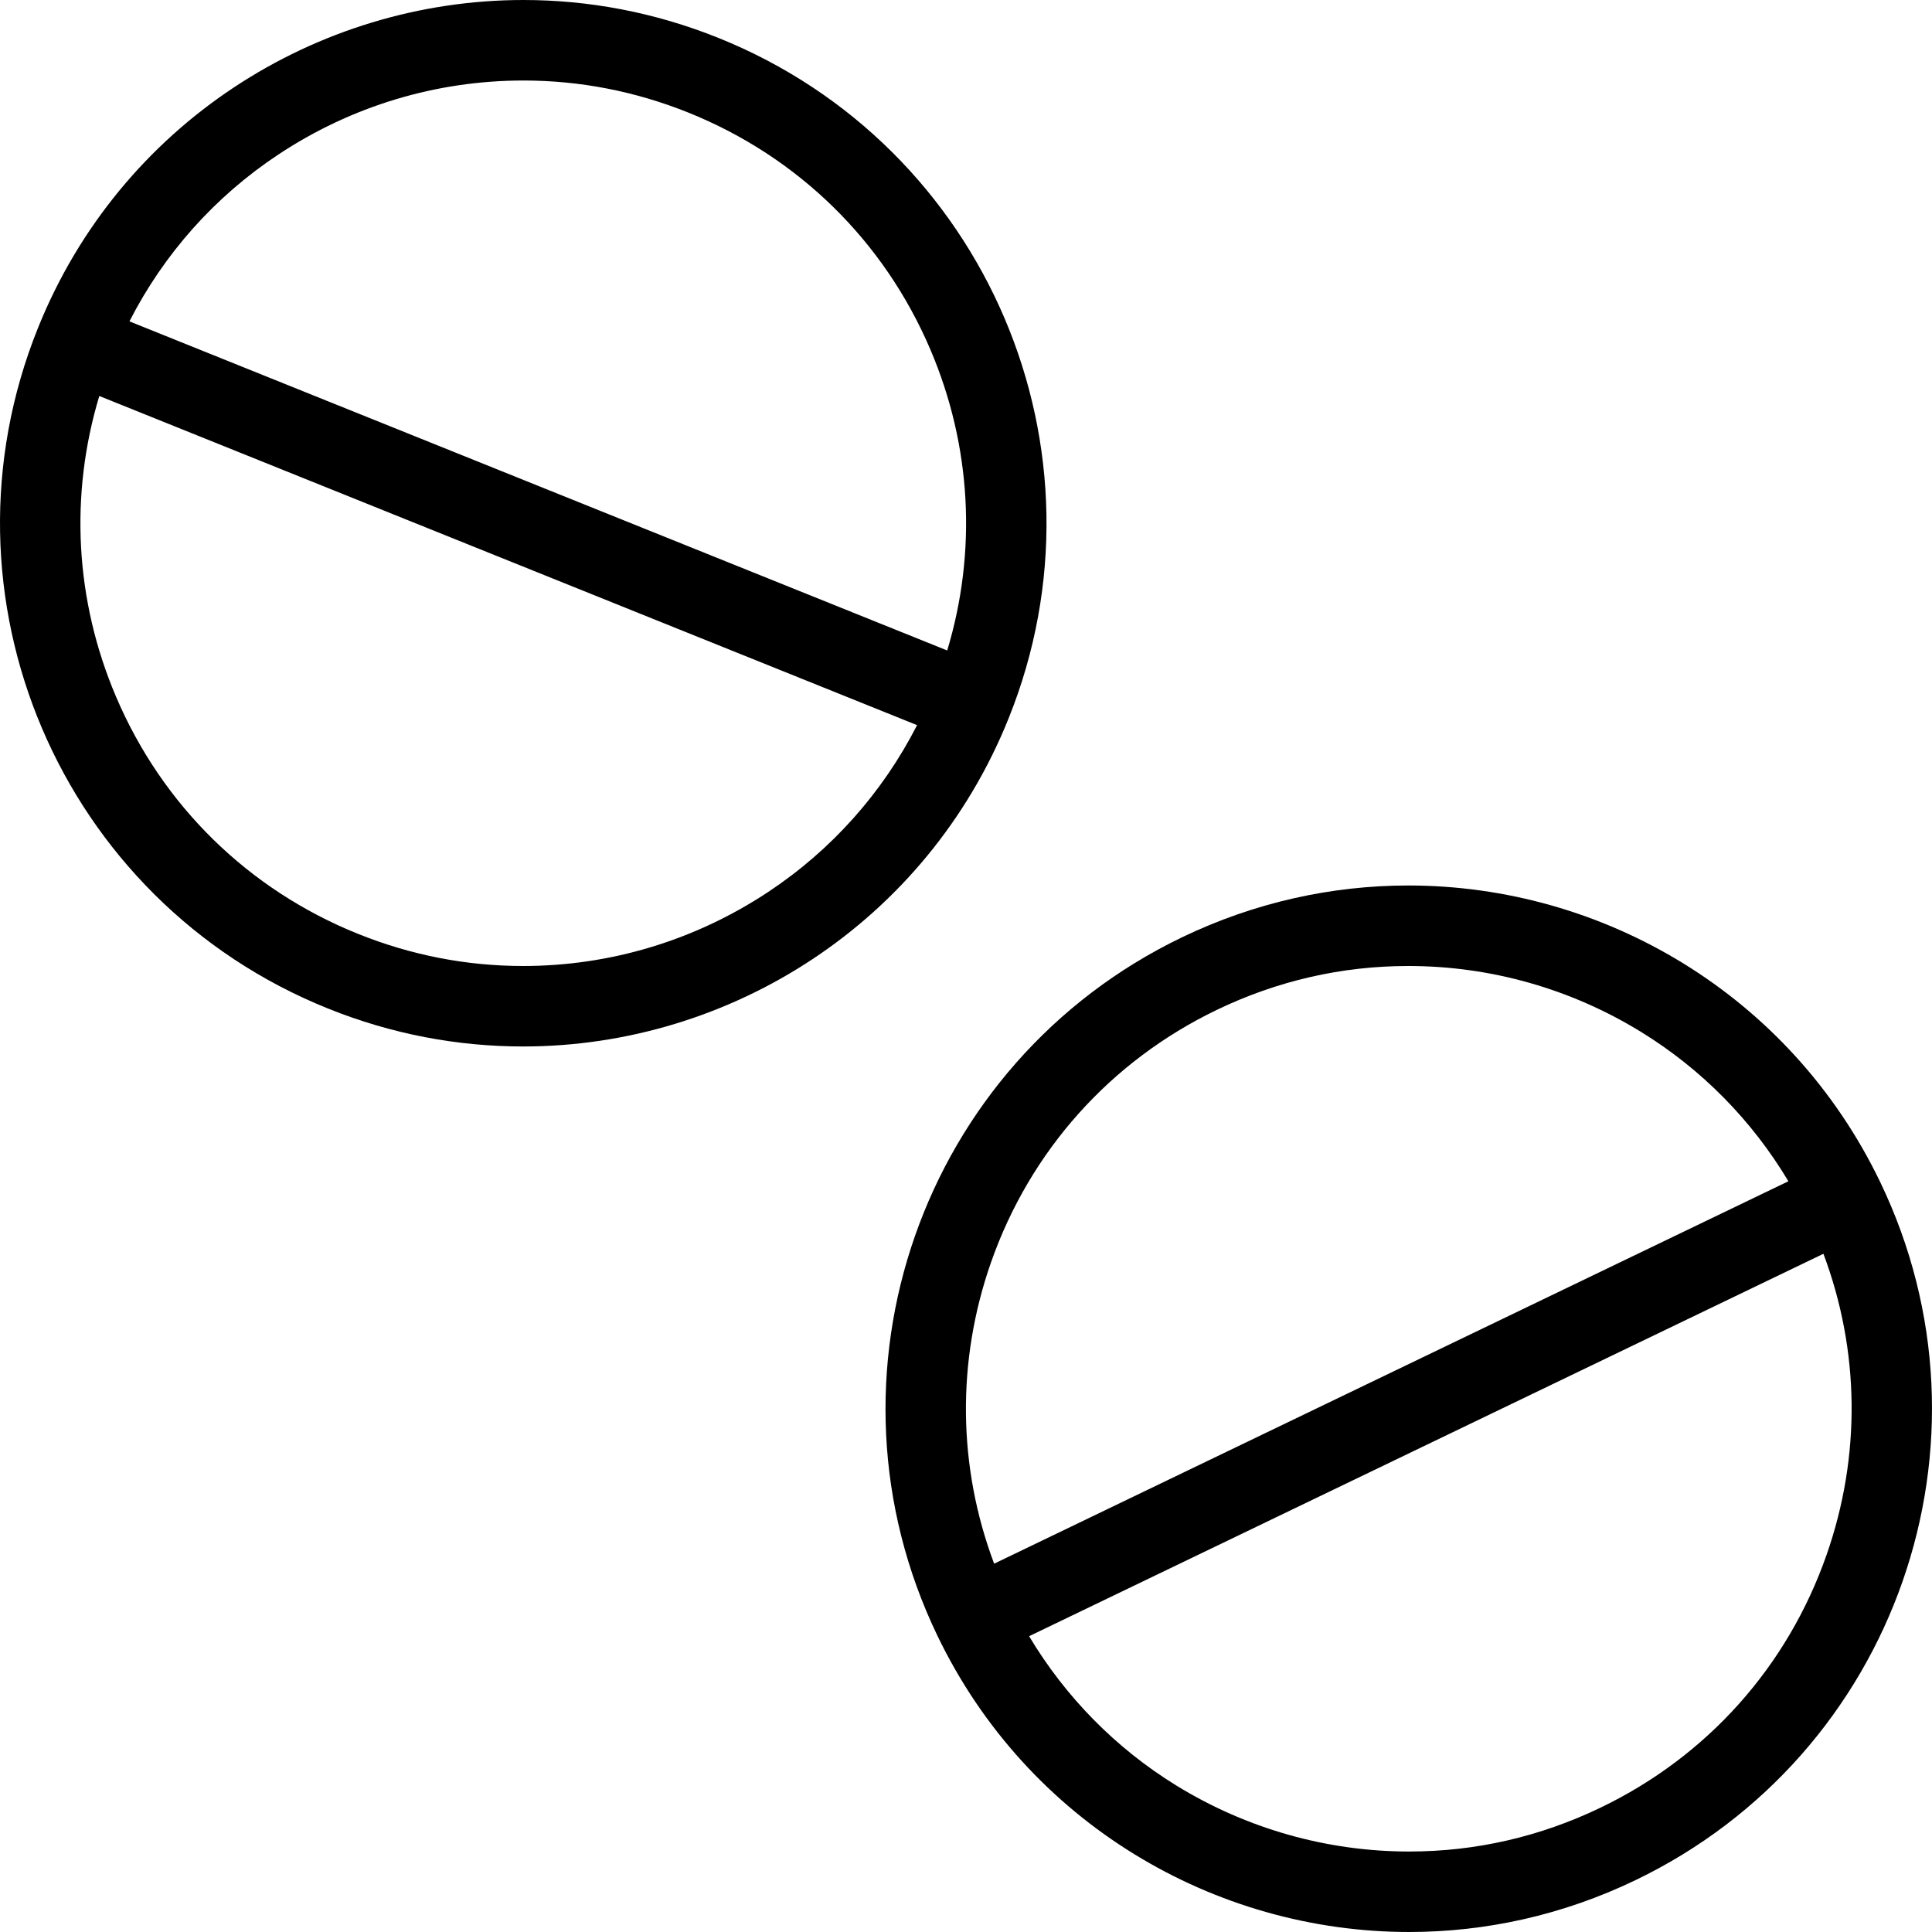 <?xml version="1.0" encoding="iso-8859-1"?>
<!-- Generator: Adobe Illustrator 19.0.0, SVG Export Plug-In . SVG Version: 6.00 Build 0)  -->
<svg version="1.1" id="Layer_1" xmlns="http://www.w3.org/2000/svg" xmlns:xlink="http://www.w3.org/1999/xlink" x="0px" y="0px"
	 viewBox="0 0 512.001 512.001" style="enable-background:new 0 0 512.001 512.001;" xml:space="preserve">
<g>
	<g>
		<path d="M190.427,10.062C173.458,3.234,155.943,0,138.722,0C83.8,0.007,31.816,32.851,10.066,86.906
			c-28.594,71.024,5.812,151.782,76.844,180.36c16.969,6.844,34.484,10.062,51.719,10.062c54.906,0,106.891-32.844,128.641-86.898
			C295.865,119.398,261.459,38.648,190.427,10.062z M203.599,236.367C184.224,249.203,161.755,256,138.628,256
			c-14.984,0-29.703-2.859-43.75-8.516c-29.062-11.703-51.844-34.016-64.125-62.844c-10.875-25.523-12.359-53.446-4.438-79.696
			l216.72,87.227C233.896,210.055,220.427,225.211,203.599,236.367z M251.021,172.383L34.3,85.164
			c9.141-17.892,22.61-33.04,39.453-44.204c19.359-12.836,41.828-19.625,64.969-19.625c14.985,0,29.688,2.867,43.735,8.516
			c29.078,11.703,51.844,34.016,64.125,62.836C257.458,118.218,258.942,146.141,251.021,172.383z"/>
	</g>
</g>
<g>
	<g>
		<path d="M498.24,313.188c-23.876-49.579-73.407-78.524-125.001-78.524c-20.172,0-40.656,4.422-60.047,13.758
			c-68.984,33.219-97.984,116.063-64.765,185.063c23.875,49.594,73.421,78.516,125.015,78.516c20.172,0,40.641-4.422,60.031-13.766
			C502.475,465.017,531.458,382.173,498.24,313.188z M262.614,334.579c10.359-29.562,31.609-53.345,59.828-66.938
			C338.489,259.922,355.583,256,373.239,256c21.781,0,43.109,6.047,61.703,17.5c16.047,9.875,29.359,23.423,39,39.548
			L263.458,414.392C253.818,388.735,253.459,360.767,262.614,334.579z M484.053,412.079c-10.345,29.578-31.595,53.344-59.829,66.938
			c-16.047,7.734-33.141,11.656-50.781,11.656c-21.781,0-43.125-6.062-61.719-17.5c-16.031-9.875-29.359-23.438-39-39.562
			l210.501-101.344C492.865,357.923,493.225,385.892,484.053,412.079z"/>
	</g>
</g>
<g>
</g>
<g>
</g>
<g>
</g>
<g>
</g>
<g>
</g>
<g>
</g>
<g>
</g>
<g>
</g>
<g>
</g>
<g>
</g>
<g>
</g>
<g>
</g>
<g>
</g>
<g>
</g>
<g>
</g>
</svg>
